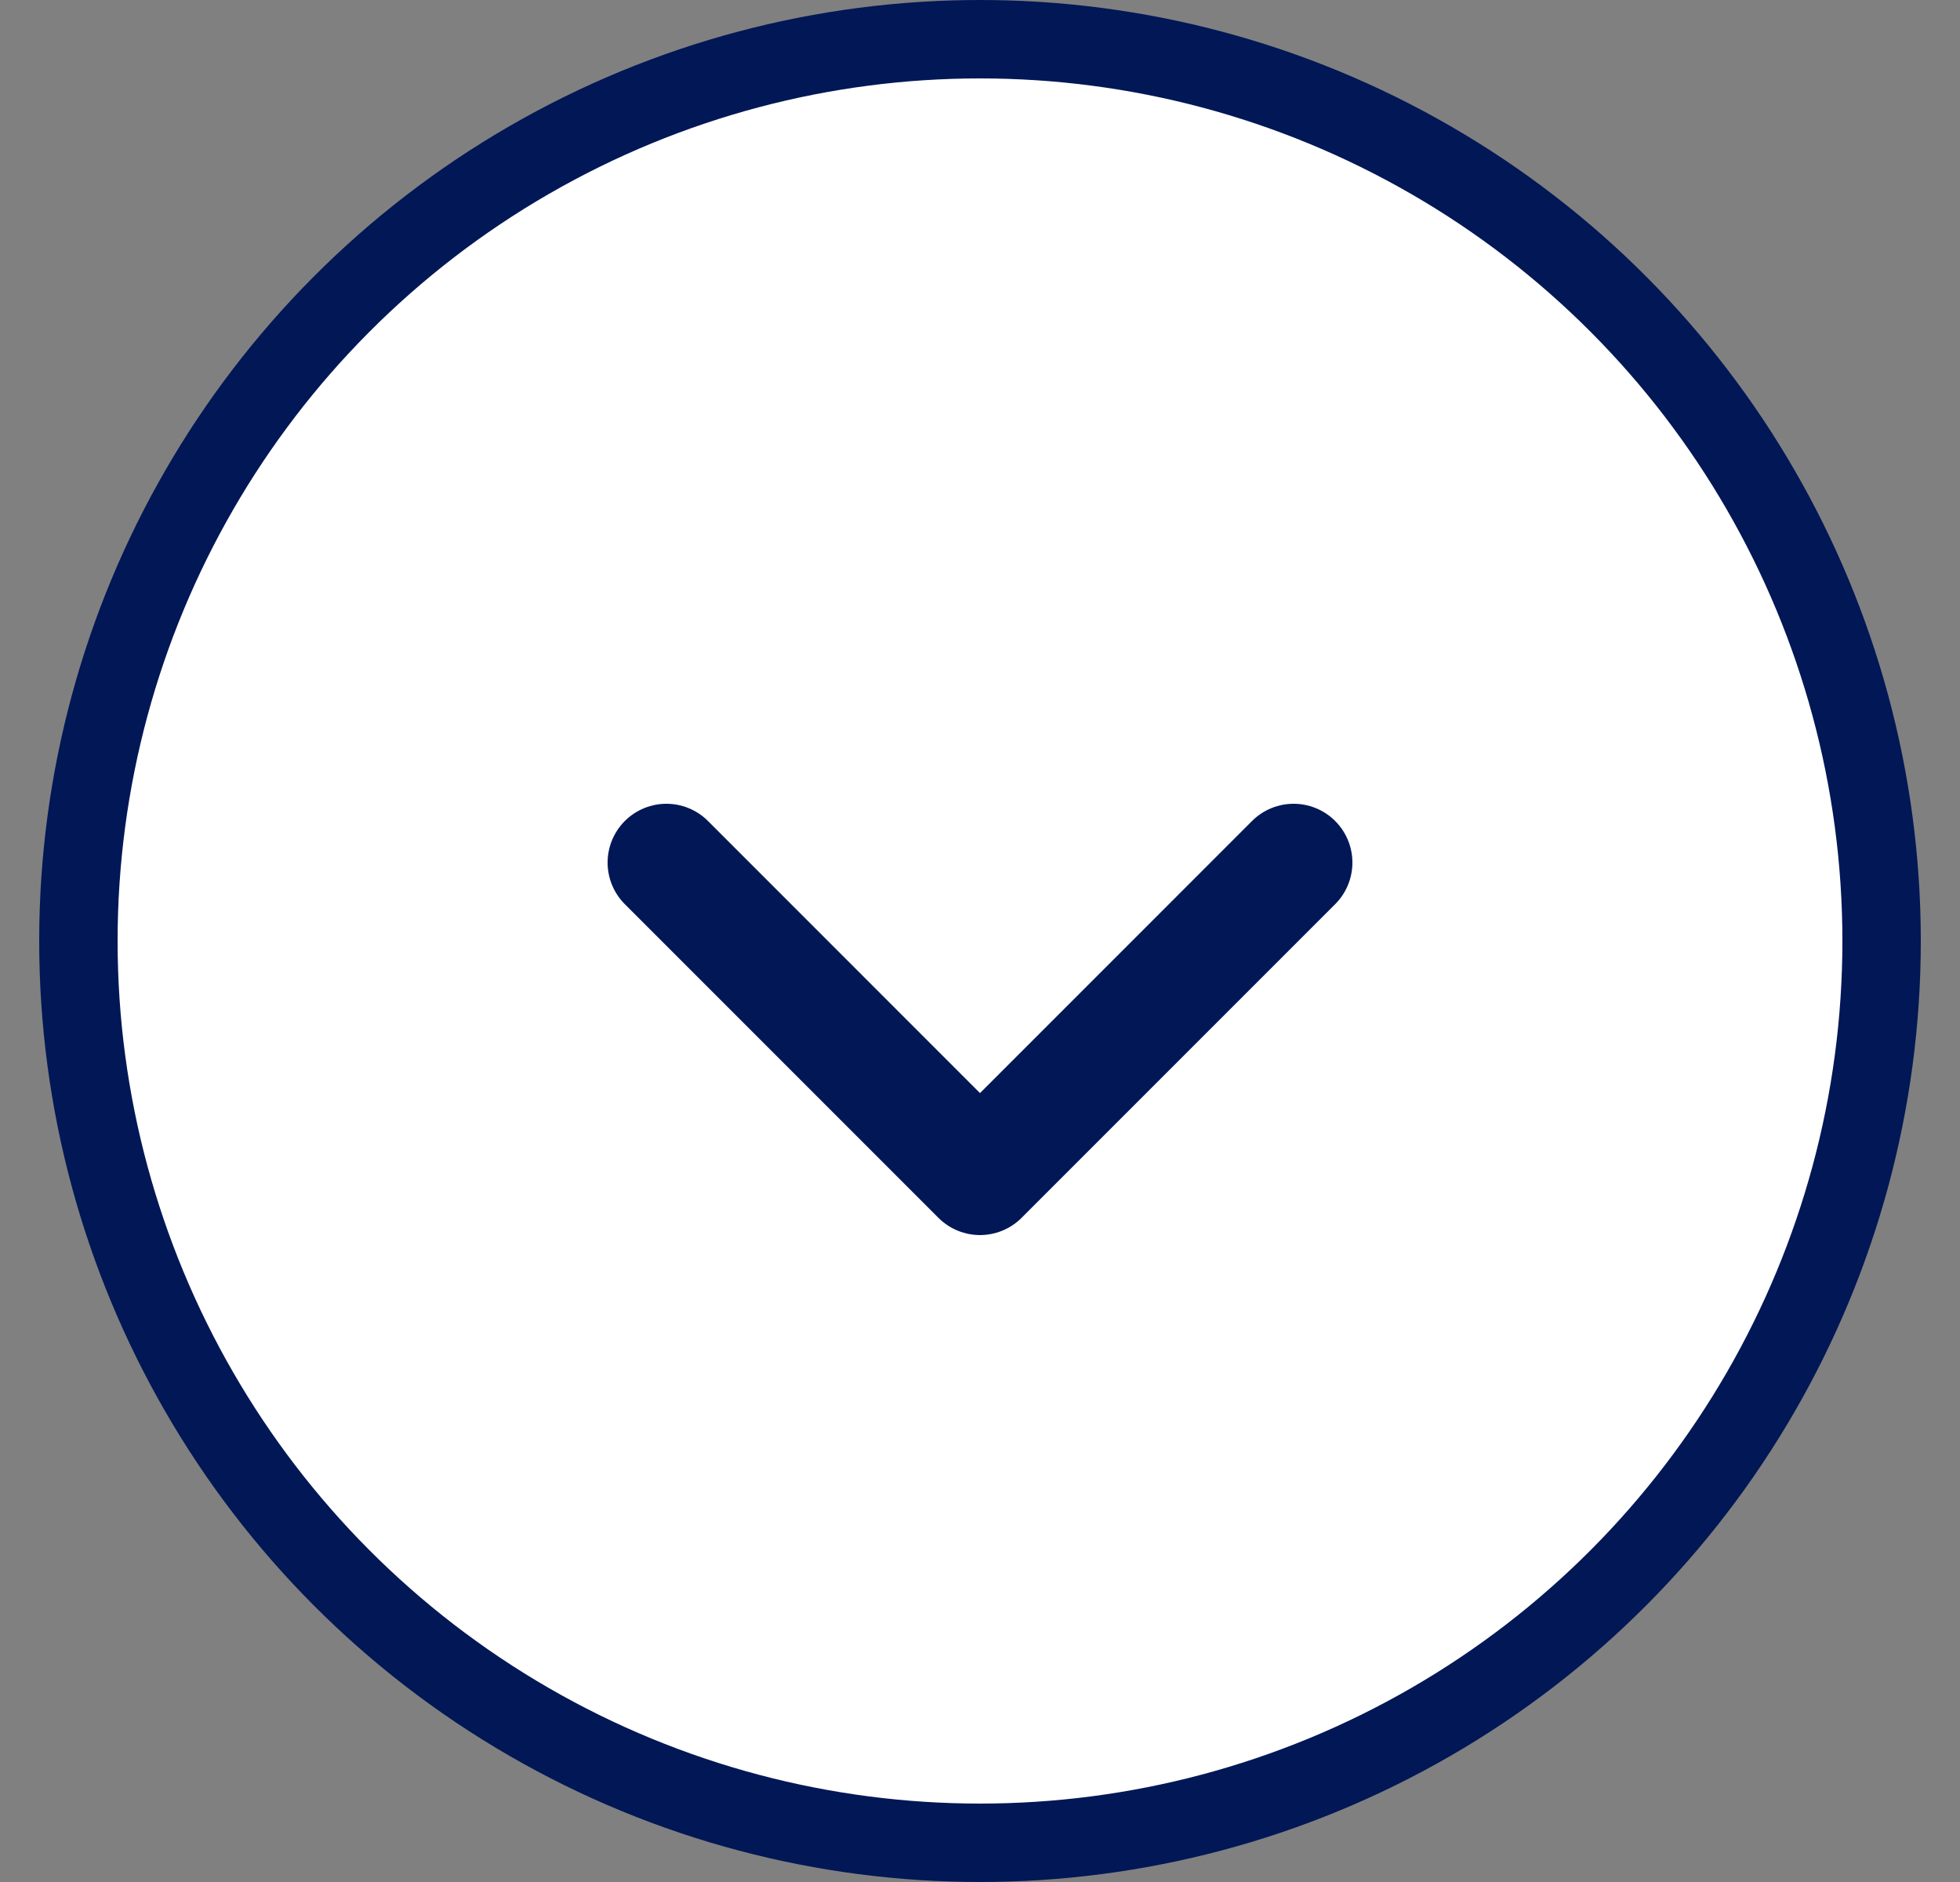 <svg width="25" height="24" viewBox="0 0 25 24" fill="none" xmlns="http://www.w3.org/2000/svg">
<rect x="0" y="0" width="25" height="24" fill="#808080" stroke="none"/>
<g clip-path="url(#clip0_284_996)">
<circle cx="12.5" cy="12" r="11.5" fill="white" stroke="#011756"/>
<path d="M8.5 11L12.5 15L16.5 11" stroke="#011756" stroke-width="1.5" stroke-linecap="round" stroke-linejoin="round"/>
</g>
<defs>
<clipPath id="clip0_284_996">
<rect width="24" height="24" fill="white" transform="translate(0.5)"/>
</clipPath>
</defs>
</svg>
